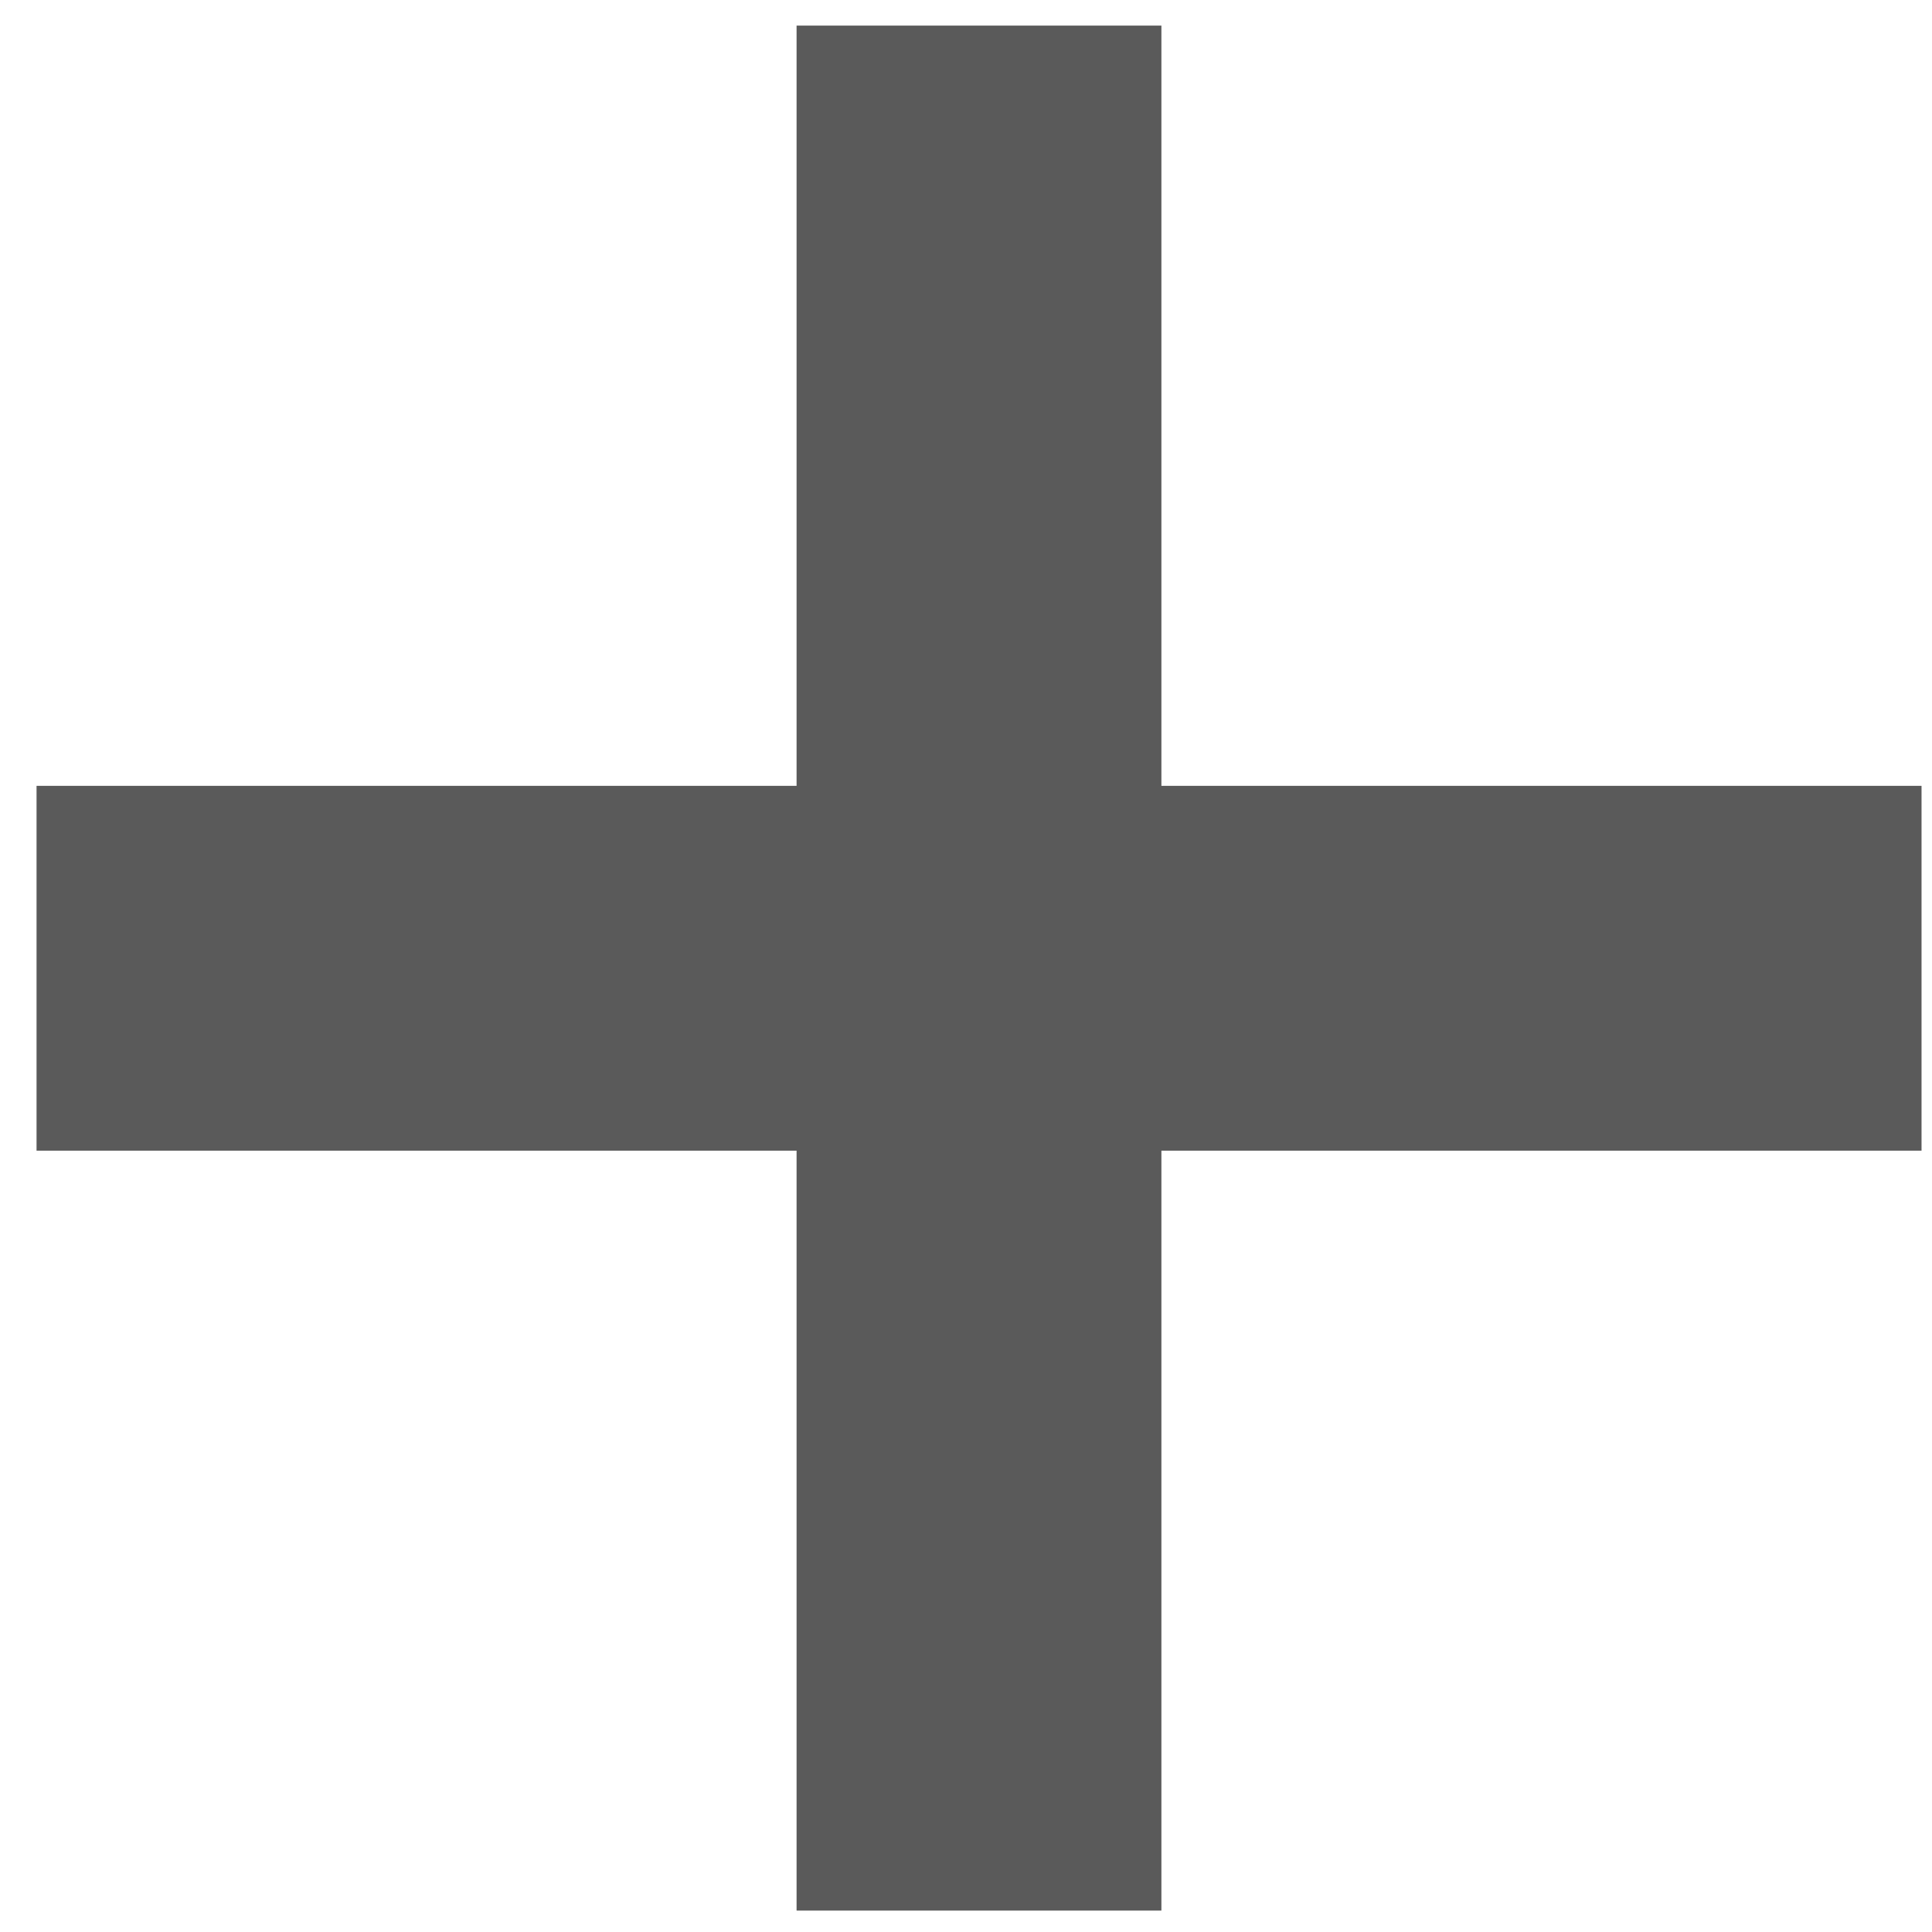 <svg width="18" height="18" viewBox="0 0 18 18" fill="none" xmlns="http://www.w3.org/2000/svg">
<path d="M9.121 1.938L9.121 16.101" stroke="#5A5A5A" stroke-width="3.399" stroke-linecap="square"/>
<path d="M2.04 9.021L16.203 9.021" stroke="#5A5A5A" stroke-width="3.399" stroke-linecap="square"/>
</svg>
